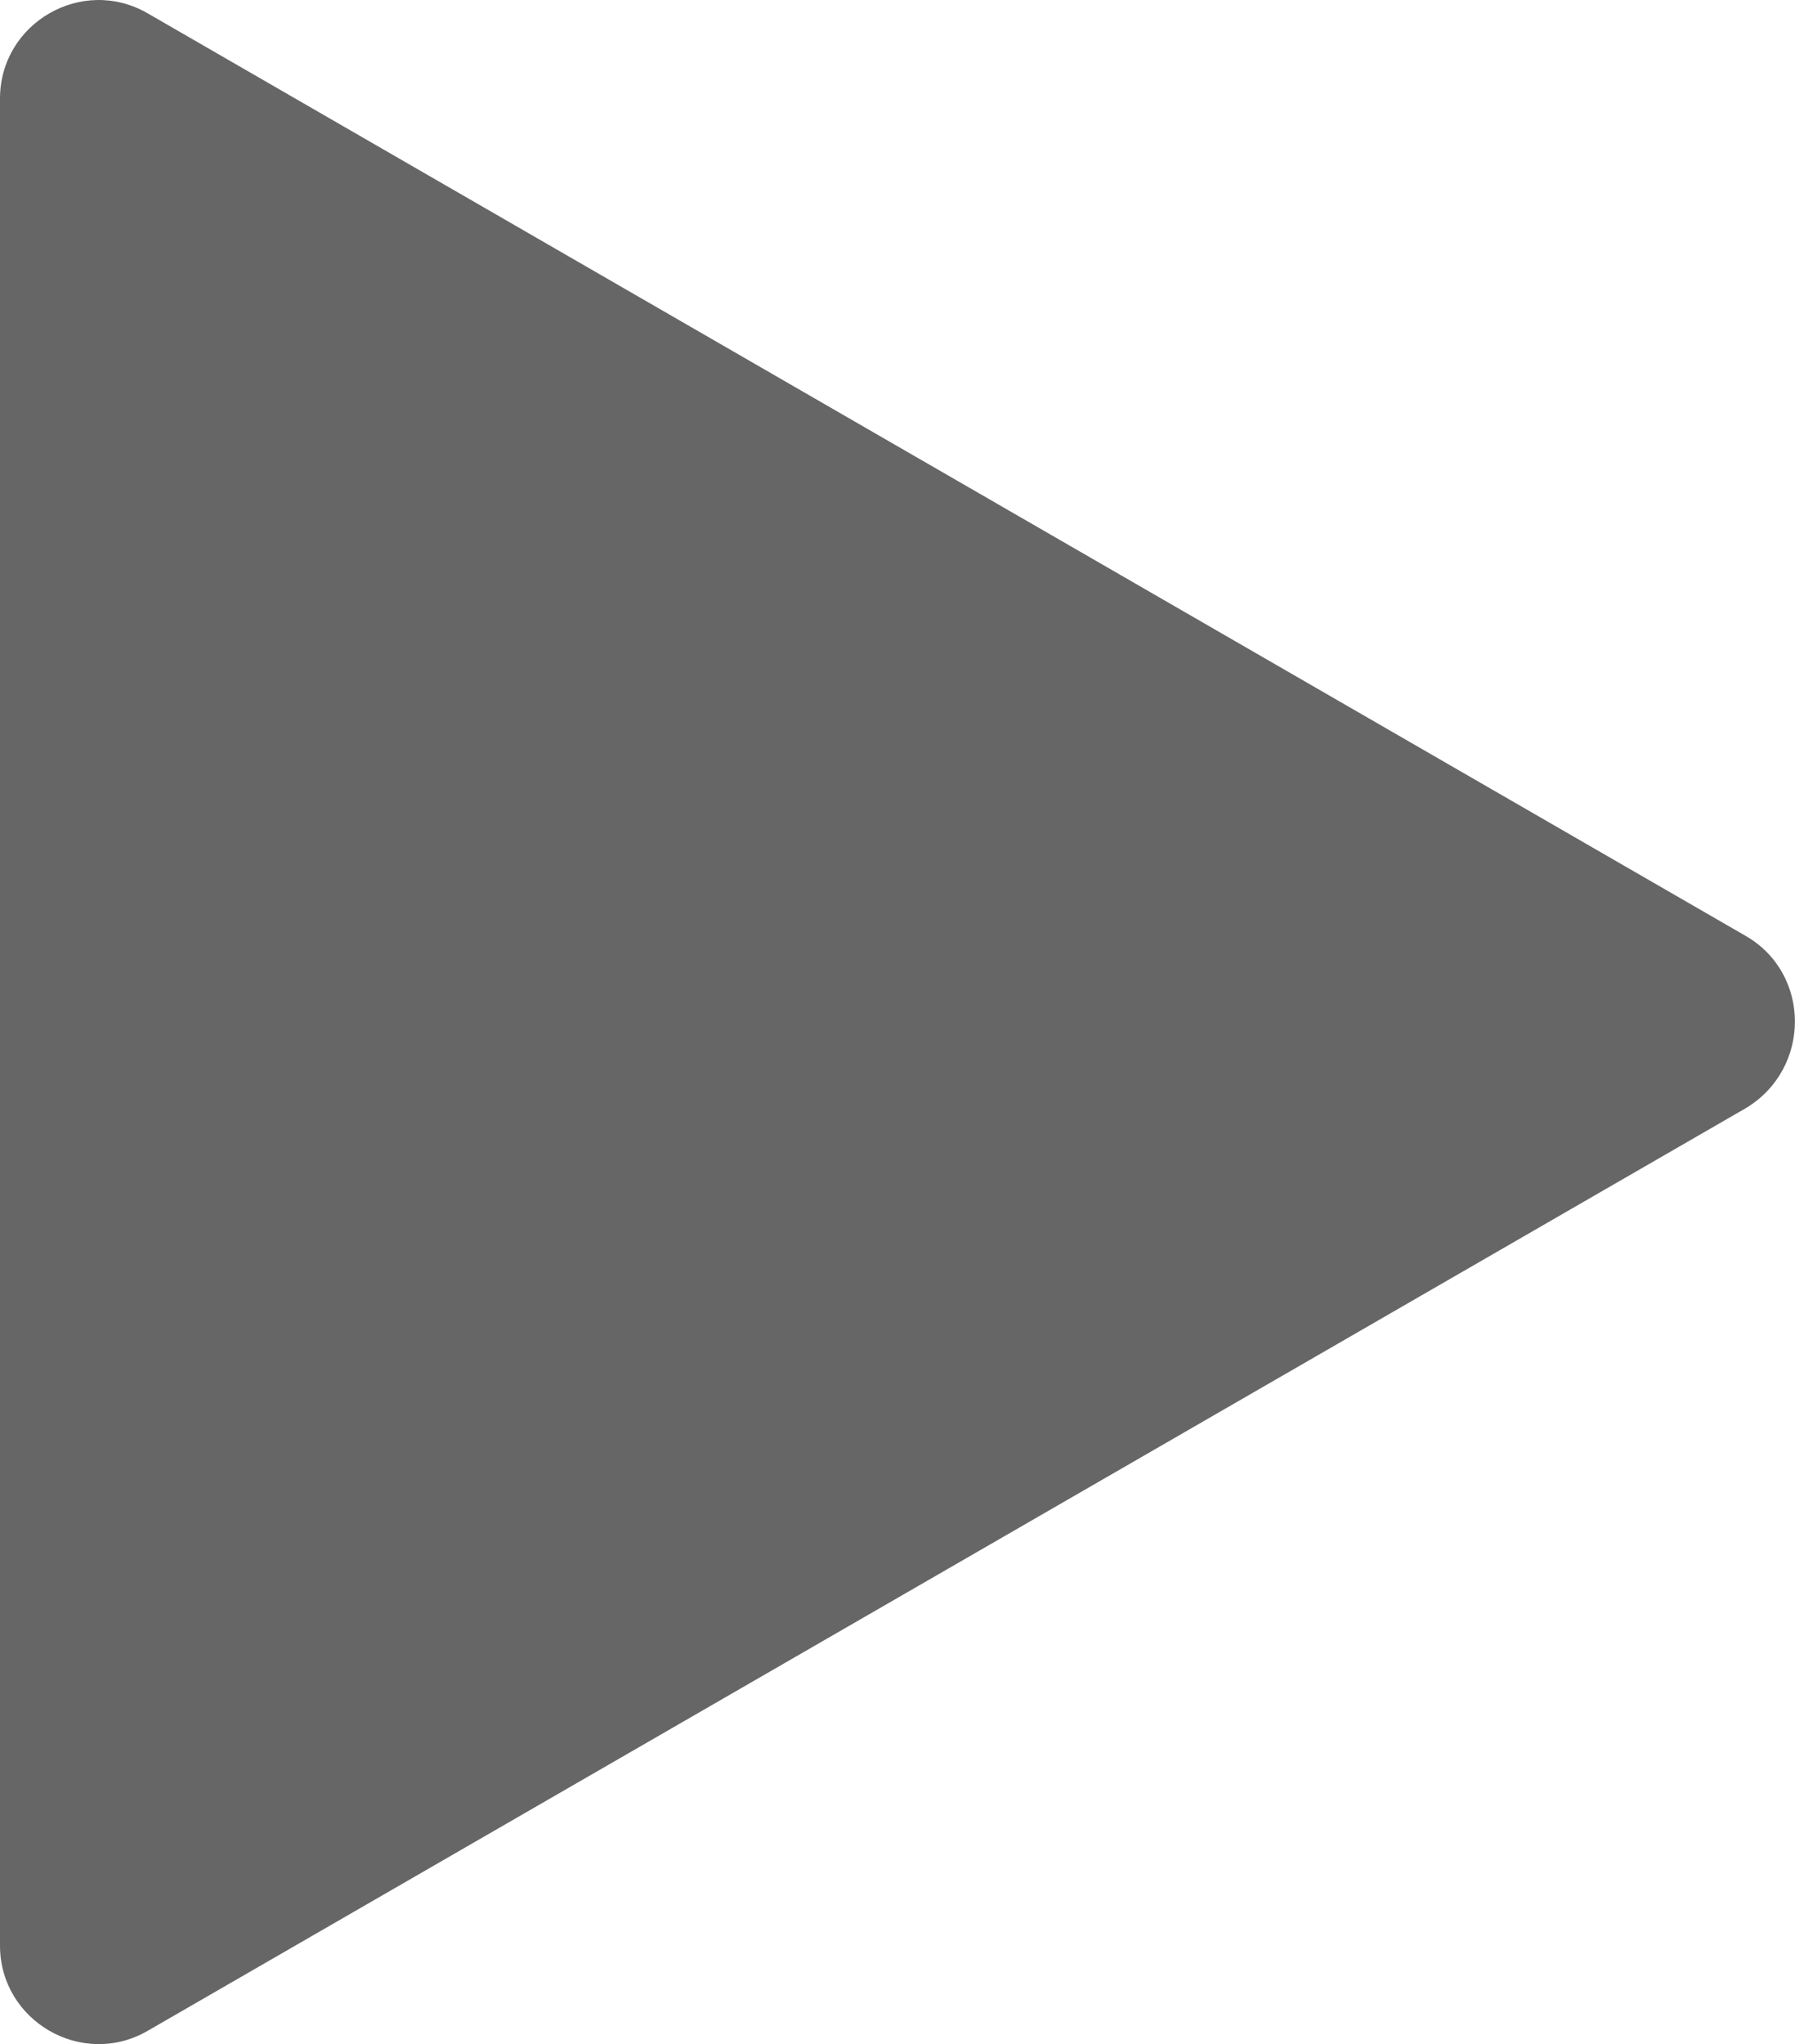 <?xml version="1.0" encoding="utf-8"?>
<!-- Generator: Adobe Illustrator 17.0.0, SVG Export Plug-In . SVG Version: 6.00 Build 0)  -->
<!DOCTYPE svg PUBLIC "-//W3C//DTD SVG 1.1//EN" "http://www.w3.org/Graphics/SVG/1.1/DTD/svg11.dtd">
<svg version="1.1" id="Layer_1" xmlns="http://www.w3.org/2000/svg" xmlns:xlink="http://www.w3.org/1999/xlink" x="0px" y="0px"
	 width="10.544px" height="12px" viewBox="0 0 10.544 12" enable-background="new 0 0 10.544 12" xml:space="preserve">
<g>
	<path fill="#666666" d="M10.254,5.494L0.867,0.078C0.482-0.144,0,0.135,0,0.579v10.842c0,0.443,0.482,0.723,0.867,0.501
		l9.387-5.416C10.64,6.275,10.64,5.716,10.254,5.494z"/>
</g>
</svg>
